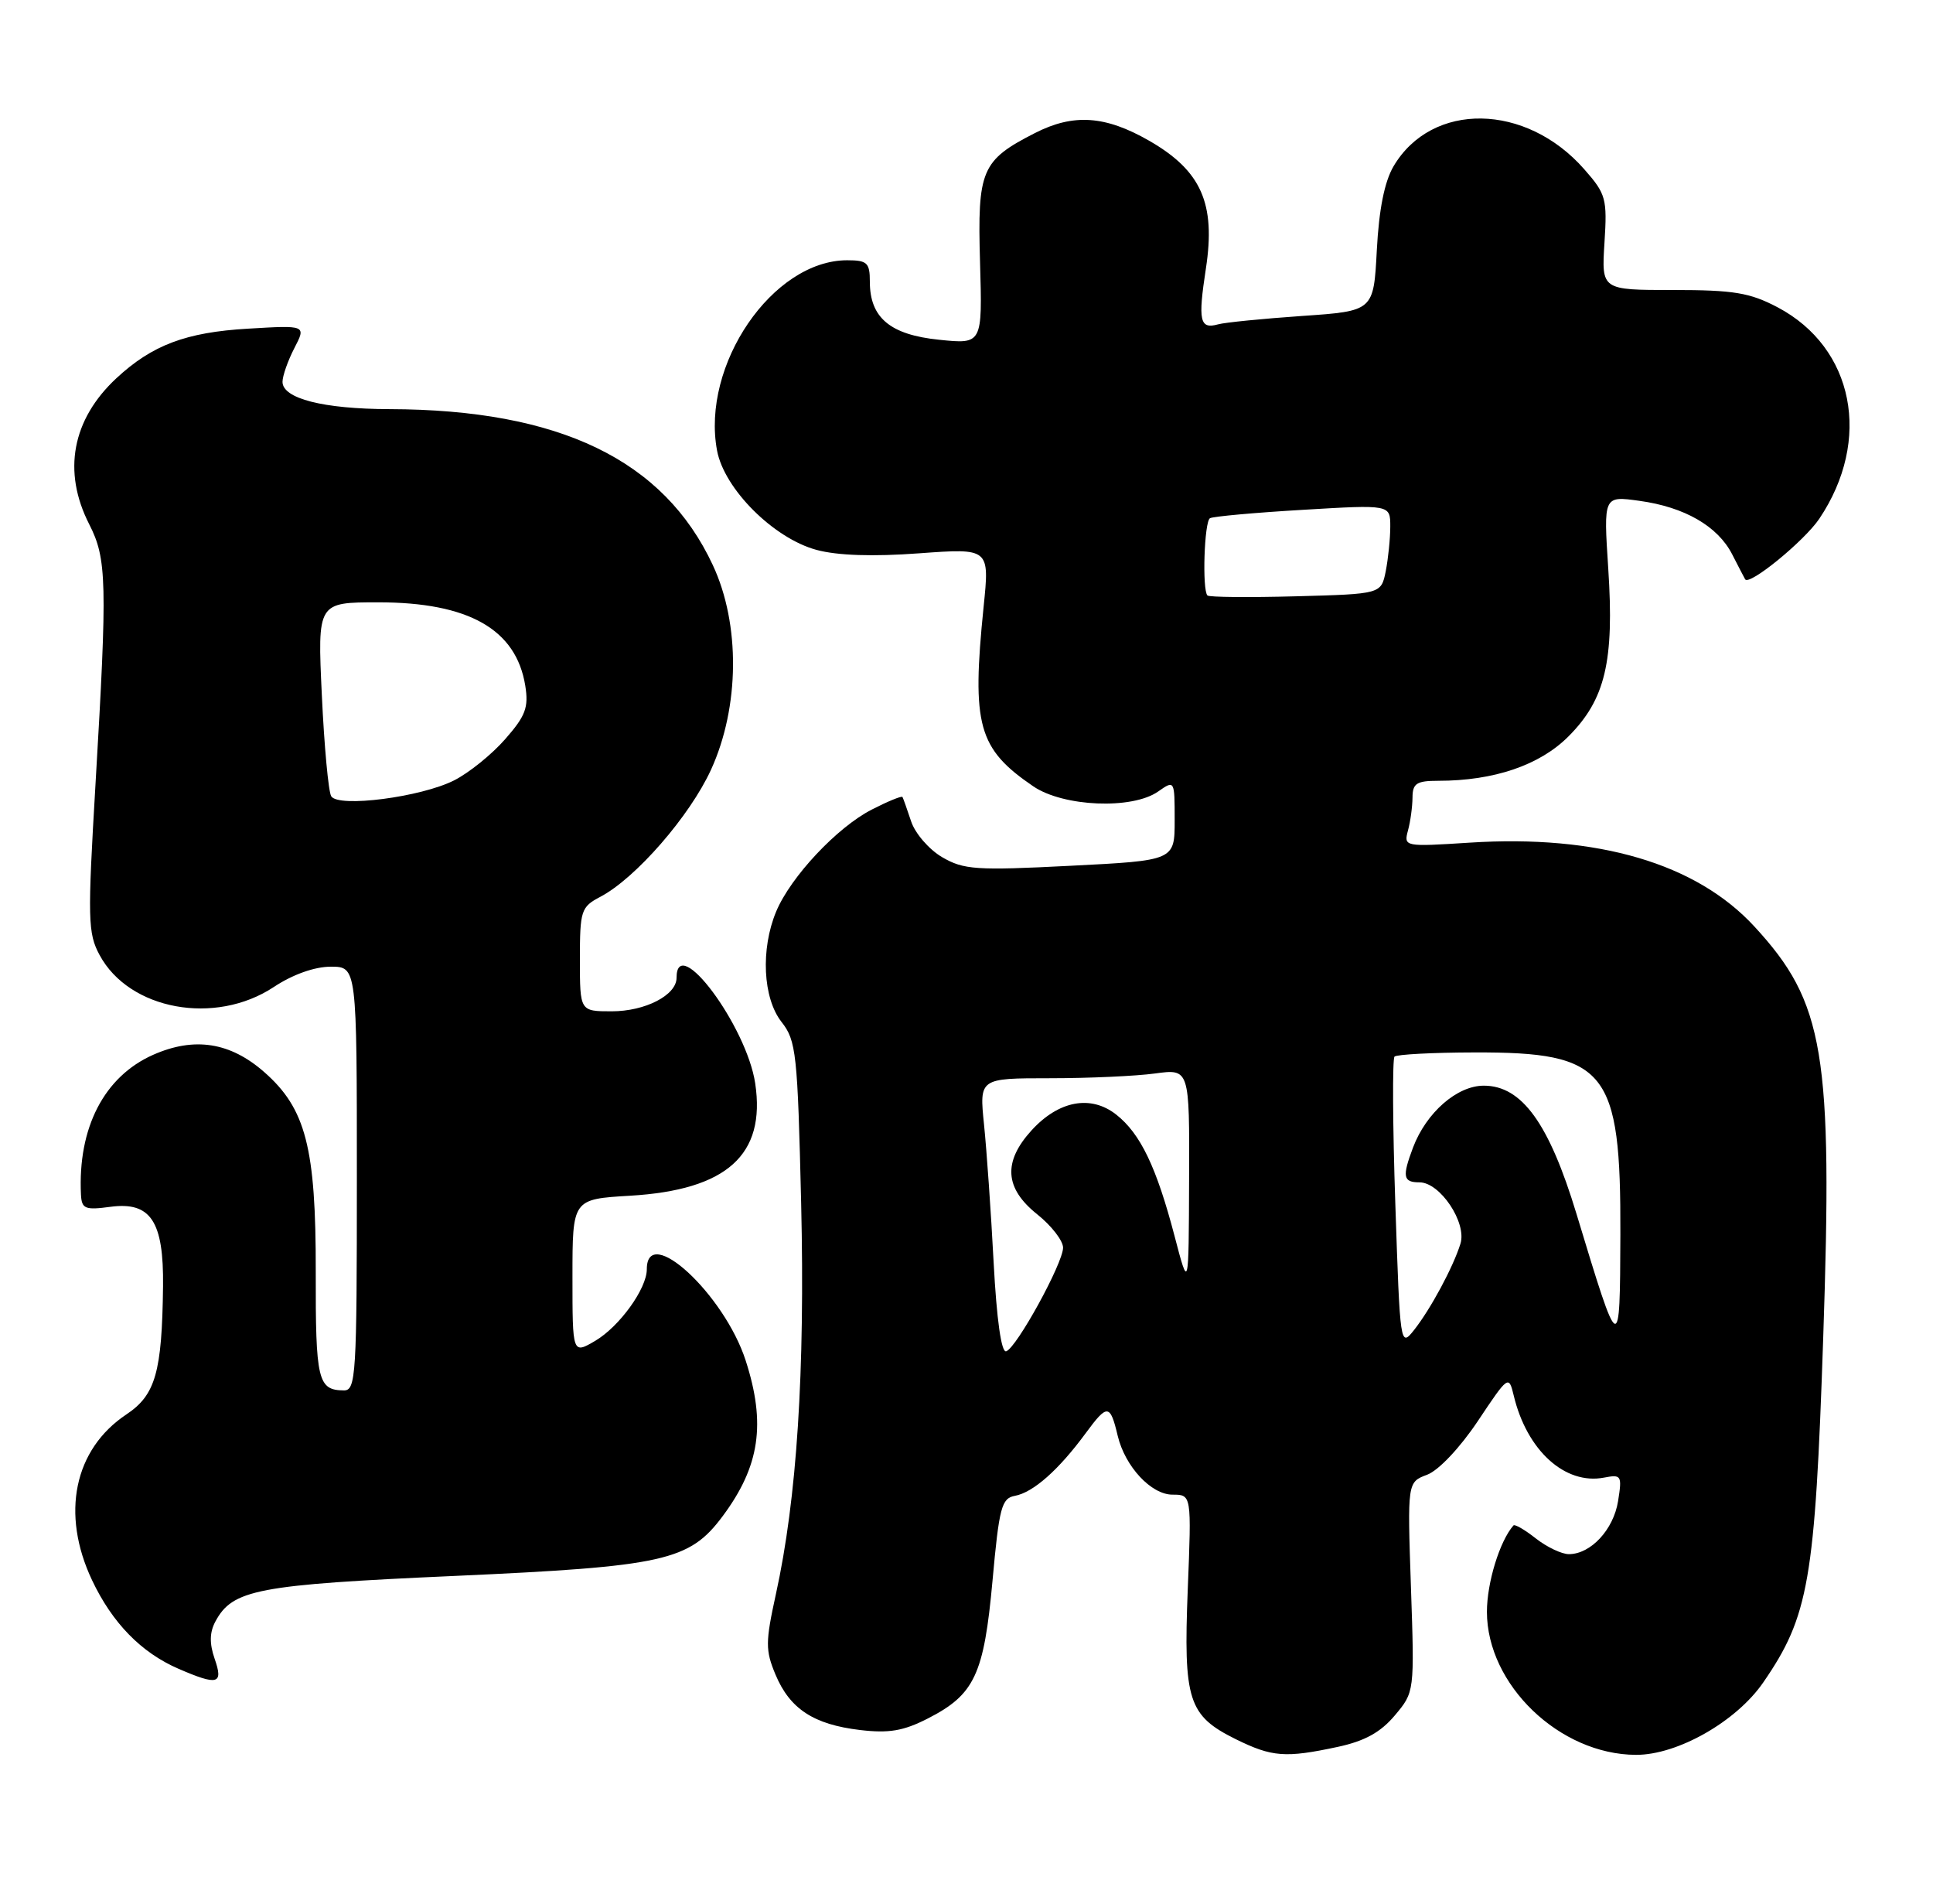 <?xml version="1.0" encoding="UTF-8" standalone="no"?>
<!DOCTYPE svg PUBLIC "-//W3C//DTD SVG 1.1//EN" "http://www.w3.org/Graphics/SVG/1.1/DTD/svg11.dtd" >
<svg xmlns="http://www.w3.org/2000/svg" xmlns:xlink="http://www.w3.org/1999/xlink" version="1.1" viewBox="0 0 260 256">
 <g >
 <path fill="currentColor"
d=" M 179.93 234.92 C 183.56 234.14 185.69 232.97 187.61 230.69 C 190.26 227.54 190.26 227.54 189.78 213.43 C 189.30 199.32 189.30 199.32 191.96 198.32 C 193.50 197.74 196.38 194.69 198.78 191.10 C 202.88 184.95 202.94 184.91 203.61 187.69 C 205.37 195.05 210.50 199.71 215.74 198.71 C 218.09 198.26 218.19 198.42 217.64 201.87 C 217.03 205.70 213.97 209.00 211.02 209.00 C 210.06 209.00 208.06 208.05 206.58 206.89 C 205.10 205.72 203.75 204.94 203.57 205.14 C 201.72 207.24 200.00 212.84 200.00 216.75 C 200.00 226.57 209.79 235.96 220.05 235.99 C 225.64 236.01 233.56 231.50 237.17 226.25 C 243.30 217.35 244.13 212.56 245.23 180.00 C 246.53 141.58 245.40 134.82 235.98 124.60 C 228.16 116.11 214.92 112.21 197.65 113.32 C 188.91 113.88 188.80 113.86 189.38 111.69 C 189.71 110.49 189.98 108.49 189.99 107.25 C 190.00 105.35 190.54 105.00 193.45 105.00 C 200.95 105.00 207.09 102.91 210.95 99.05 C 215.92 94.08 217.14 88.95 216.32 76.47 C 215.68 66.68 215.68 66.68 220.50 67.35 C 226.58 68.18 231.05 70.76 232.99 74.55 C 233.82 76.17 234.60 77.68 234.73 77.90 C 235.27 78.82 242.67 72.77 244.70 69.77 C 251.83 59.16 249.38 46.75 239.09 41.32 C 235.36 39.36 233.20 39.00 225.05 39.00 C 215.41 39.00 215.41 39.00 215.81 32.66 C 216.19 26.71 216.02 26.09 213.10 22.77 C 205.26 13.83 192.60 13.63 187.44 22.36 C 186.22 24.44 185.48 28.15 185.19 33.64 C 184.76 41.83 184.76 41.83 175.13 42.49 C 169.83 42.86 164.75 43.36 163.83 43.62 C 161.37 44.30 161.12 43.16 162.20 36.11 C 163.54 27.36 161.58 22.95 154.56 18.92 C 148.67 15.54 144.38 15.25 139.21 17.89 C 132.00 21.57 131.46 22.85 131.82 35.26 C 132.14 46.29 132.14 46.29 126.32 45.69 C 119.73 45.02 117.00 42.73 117.00 37.89 C 117.00 35.34 116.65 35.00 113.95 35.00 C 103.92 35.00 94.29 49.09 96.45 60.60 C 97.42 65.77 104.07 72.40 109.83 73.95 C 112.64 74.71 117.42 74.87 123.62 74.41 C 133.11 73.72 133.11 73.72 132.30 81.61 C 130.68 97.55 131.55 100.68 138.99 105.75 C 143.04 108.50 152.29 108.89 155.78 106.44 C 157.99 104.89 158.00 104.91 158.00 110.30 C 158.00 115.72 158.00 115.72 143.97 116.43 C 131.28 117.08 129.62 116.96 126.72 115.27 C 124.96 114.24 123.08 112.07 122.55 110.45 C 122.01 108.83 121.49 107.36 121.39 107.18 C 121.28 107.00 119.43 107.76 117.28 108.86 C 112.61 111.24 106.35 117.91 104.40 122.58 C 102.29 127.64 102.61 134.23 105.12 137.43 C 107.10 139.94 107.28 141.65 107.76 161.81 C 108.29 184.47 107.19 201.53 104.36 214.39 C 102.95 220.83 102.94 221.93 104.31 225.20 C 106.24 229.81 109.44 231.91 115.68 232.65 C 119.56 233.11 121.52 232.78 124.80 231.10 C 131.09 227.89 132.35 225.20 133.50 212.56 C 134.39 202.73 134.72 201.49 136.50 201.16 C 138.97 200.71 142.40 197.68 146.05 192.71 C 148.95 188.77 149.32 188.80 150.34 193.09 C 151.33 197.22 154.84 201.00 157.71 201.00 C 160.27 201.00 160.27 201.00 159.76 213.75 C 159.17 228.67 159.82 230.71 166.21 233.88 C 171.10 236.29 172.89 236.43 179.93 234.92 Z  M 28.87 223.07 C 28.16 221.02 28.19 219.52 28.96 218.08 C 31.27 213.75 34.56 213.12 61.13 211.93 C 89.36 210.66 92.73 209.91 97.22 203.87 C 102.20 197.17 103.04 191.45 100.30 182.97 C 97.42 174.04 87.00 164.43 87.00 170.69 C 87.00 173.30 83.33 178.38 80.07 180.31 C 77.00 182.11 77.00 182.11 77.00 171.69 C 77.00 161.26 77.00 161.26 84.75 160.80 C 97.76 160.03 103.02 155.31 101.58 145.69 C 100.42 137.96 91.00 125.32 91.00 131.50 C 91.00 133.83 86.79 136.00 82.28 136.00 C 78.00 136.00 78.00 136.00 78.00 129.03 C 78.00 122.43 78.15 121.97 80.75 120.60 C 85.51 118.10 92.79 109.73 95.64 103.50 C 99.49 95.07 99.59 83.94 95.88 76.00 C 89.28 61.84 75.26 55.08 52.40 55.02 C 43.50 55.00 38.00 53.60 38.00 51.35 C 38.00 50.55 38.72 48.51 39.59 46.82 C 41.19 43.73 41.19 43.73 33.34 44.20 C 25.00 44.69 20.47 46.40 15.66 50.86 C 9.69 56.41 8.38 63.41 12.00 70.50 C 14.37 75.15 14.45 78.24 12.85 105.37 C 11.77 123.63 11.81 125.50 13.40 128.44 C 17.38 135.83 28.94 137.95 36.83 132.73 C 39.36 131.05 42.32 130.00 44.48 130.00 C 48.00 130.00 48.00 130.00 48.00 158.50 C 48.00 184.98 47.88 187.00 46.25 186.98 C 42.75 186.95 42.44 185.63 42.47 171.00 C 42.50 154.36 41.14 149.09 35.55 144.18 C 30.97 140.15 26.14 139.40 20.60 141.85 C 14.01 144.77 10.45 151.66 10.89 160.65 C 10.99 162.57 11.44 162.75 14.86 162.29 C 20.27 161.57 22.03 164.23 21.93 172.97 C 21.79 184.53 20.92 187.60 17.00 190.21 C 9.96 194.90 8.16 203.57 12.38 212.50 C 15.10 218.25 18.99 222.24 24.00 224.41 C 29.31 226.71 30.07 226.50 28.87 223.07 Z  M 133.65 169.78 C 133.30 163.03 132.71 154.69 132.36 151.25 C 131.72 145.00 131.72 145.00 141.22 145.00 C 146.45 145.00 152.81 144.71 155.36 144.36 C 160.00 143.73 160.00 143.73 159.94 158.61 C 159.89 173.50 159.89 173.50 157.99 166.24 C 155.55 156.94 153.40 152.46 150.14 149.89 C 146.72 147.20 142.40 148.01 138.75 152.01 C 134.89 156.25 135.13 159.80 139.50 163.29 C 141.43 164.83 142.99 166.85 142.99 167.79 C 142.97 169.91 136.74 181.25 135.34 181.72 C 134.69 181.94 134.06 177.50 133.65 169.78 Z  M 187.68 161.93 C 187.32 151.32 187.28 142.39 187.57 142.09 C 187.87 141.80 192.70 141.54 198.31 141.53 C 216.12 141.48 218.02 143.84 217.95 166.00 C 217.89 182.47 217.87 182.46 212.05 163.25 C 208.36 151.07 204.70 146.00 199.58 146.00 C 195.98 146.00 191.84 149.62 190.06 154.32 C 188.58 158.25 188.72 159.00 190.93 159.00 C 193.70 159.00 197.32 164.42 196.44 167.25 C 195.47 170.39 192.42 176.05 190.20 178.86 C 188.34 181.20 188.32 181.01 187.68 161.93 Z  M 162.41 80.08 C 161.68 79.34 161.98 70.13 162.75 69.69 C 163.16 69.45 168.79 68.94 175.25 68.56 C 187.00 67.86 187.00 67.86 187.00 70.80 C 187.00 72.42 186.72 75.13 186.39 76.82 C 185.77 79.88 185.77 79.88 174.30 80.19 C 167.99 80.36 162.64 80.31 162.41 80.08 Z  M 44.55 107.08 C 44.18 106.48 43.61 100.37 43.29 93.50 C 42.70 81.00 42.70 81.00 50.88 81.00 C 63.03 81.00 69.42 84.62 70.65 92.20 C 71.12 95.14 70.70 96.27 67.95 99.40 C 66.16 101.45 63.07 103.94 61.09 104.94 C 56.64 107.20 45.51 108.64 44.55 107.08 Z "/>
</g>
</svg>